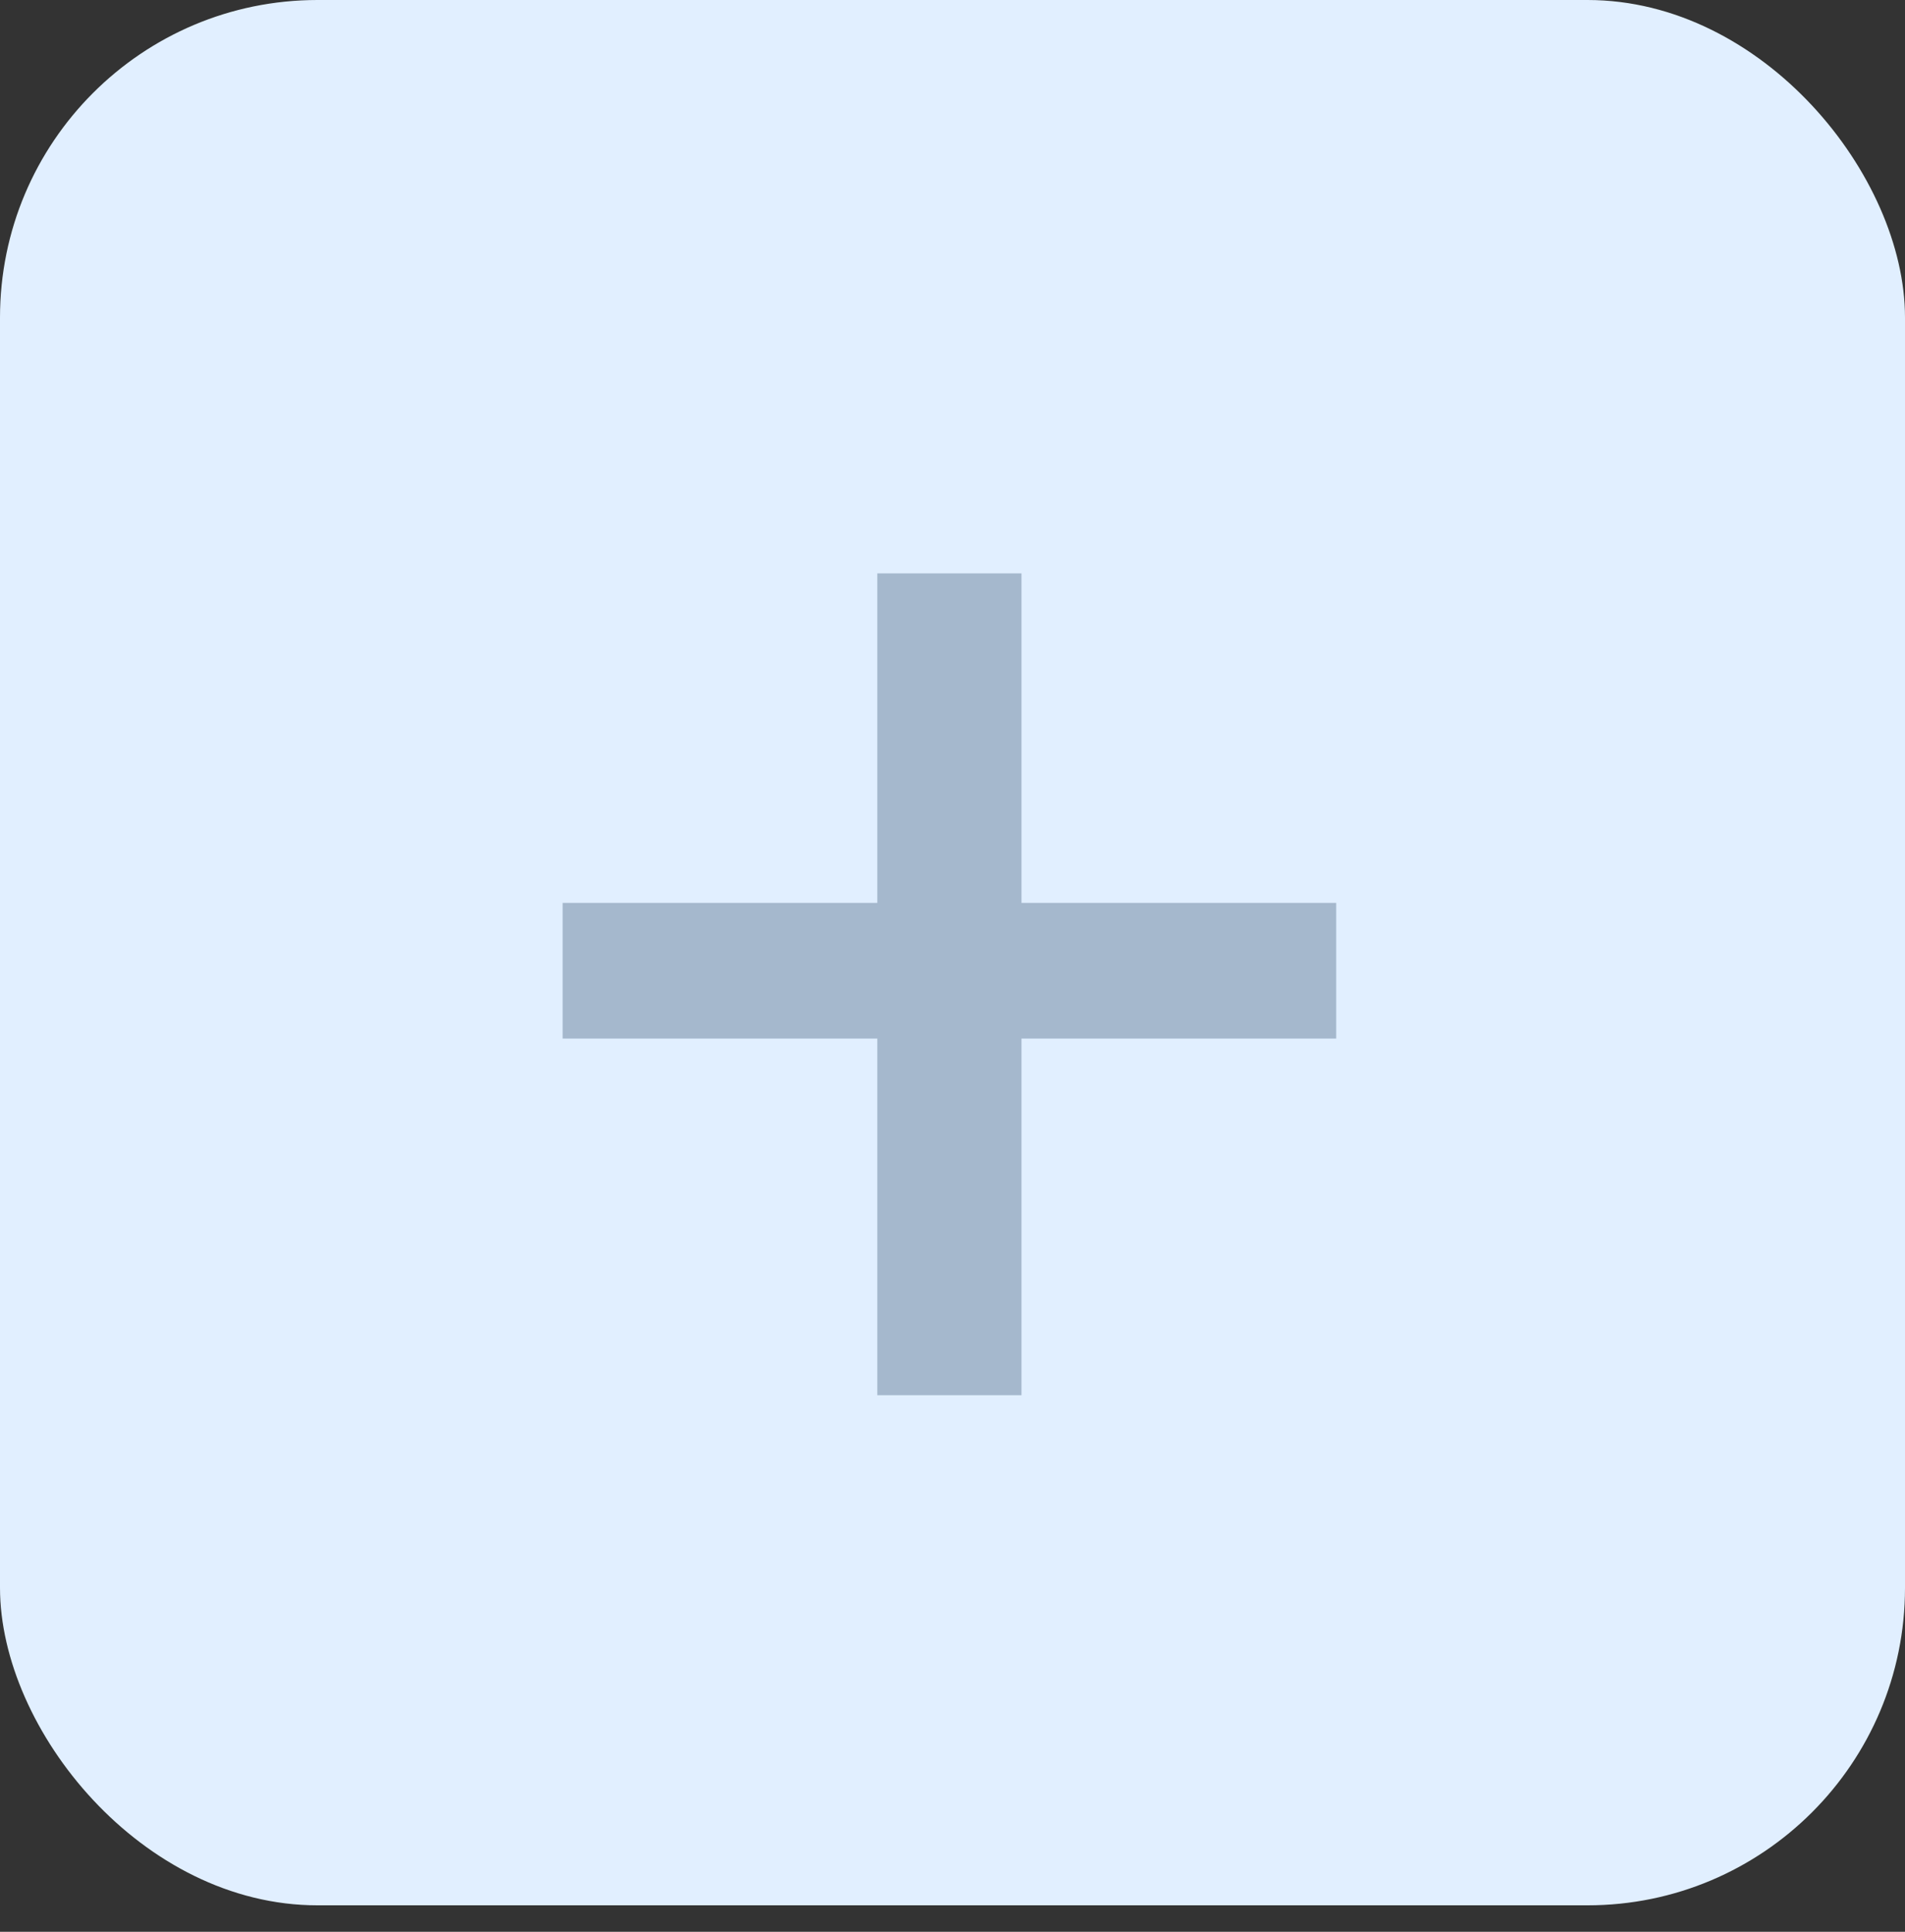<svg width="72" height="73" viewBox="0 0 72 73" fill="none" xmlns="http://www.w3.org/2000/svg">
<rect x="0" y="0" width="72" height="73" fill="#333333" stroke="none"/>
<rect width="72" height="72" rx="12" fill="#E1EFFF"/>
<path d="M38.607 34.119H50.502V39.246H38.607V52.723H33.158V39.246H21.264V34.119H33.158V21.668H38.607V34.119Z" fill="#A5B8CD"/>
</svg>
